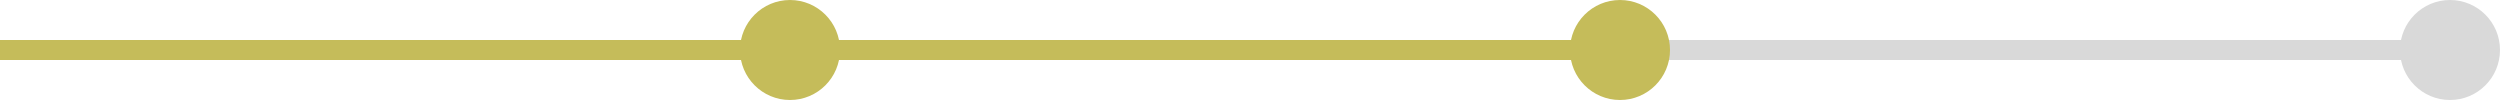 <svg width="250" height="10" viewBox="0 0 250 10" fill="none" xmlns="http://www.w3.org/2000/svg">
<rect y="4" width="75" height="2" fill="#C5BC5A"/>
<rect x="83" y="4" width="75" height="2" fill="#C5BC5A"/>
<rect x="166" y="4" width="75" height="2" fill="#D9D9D9"/>
<circle cx="79" cy="5" r="5" fill="#C5BC5A"/>
<circle cx="162" cy="5" r="5" fill="#C5BC5A"/>
<circle cx="245" cy="5" r="5" fill="#D9D9D9"/>
</svg>
